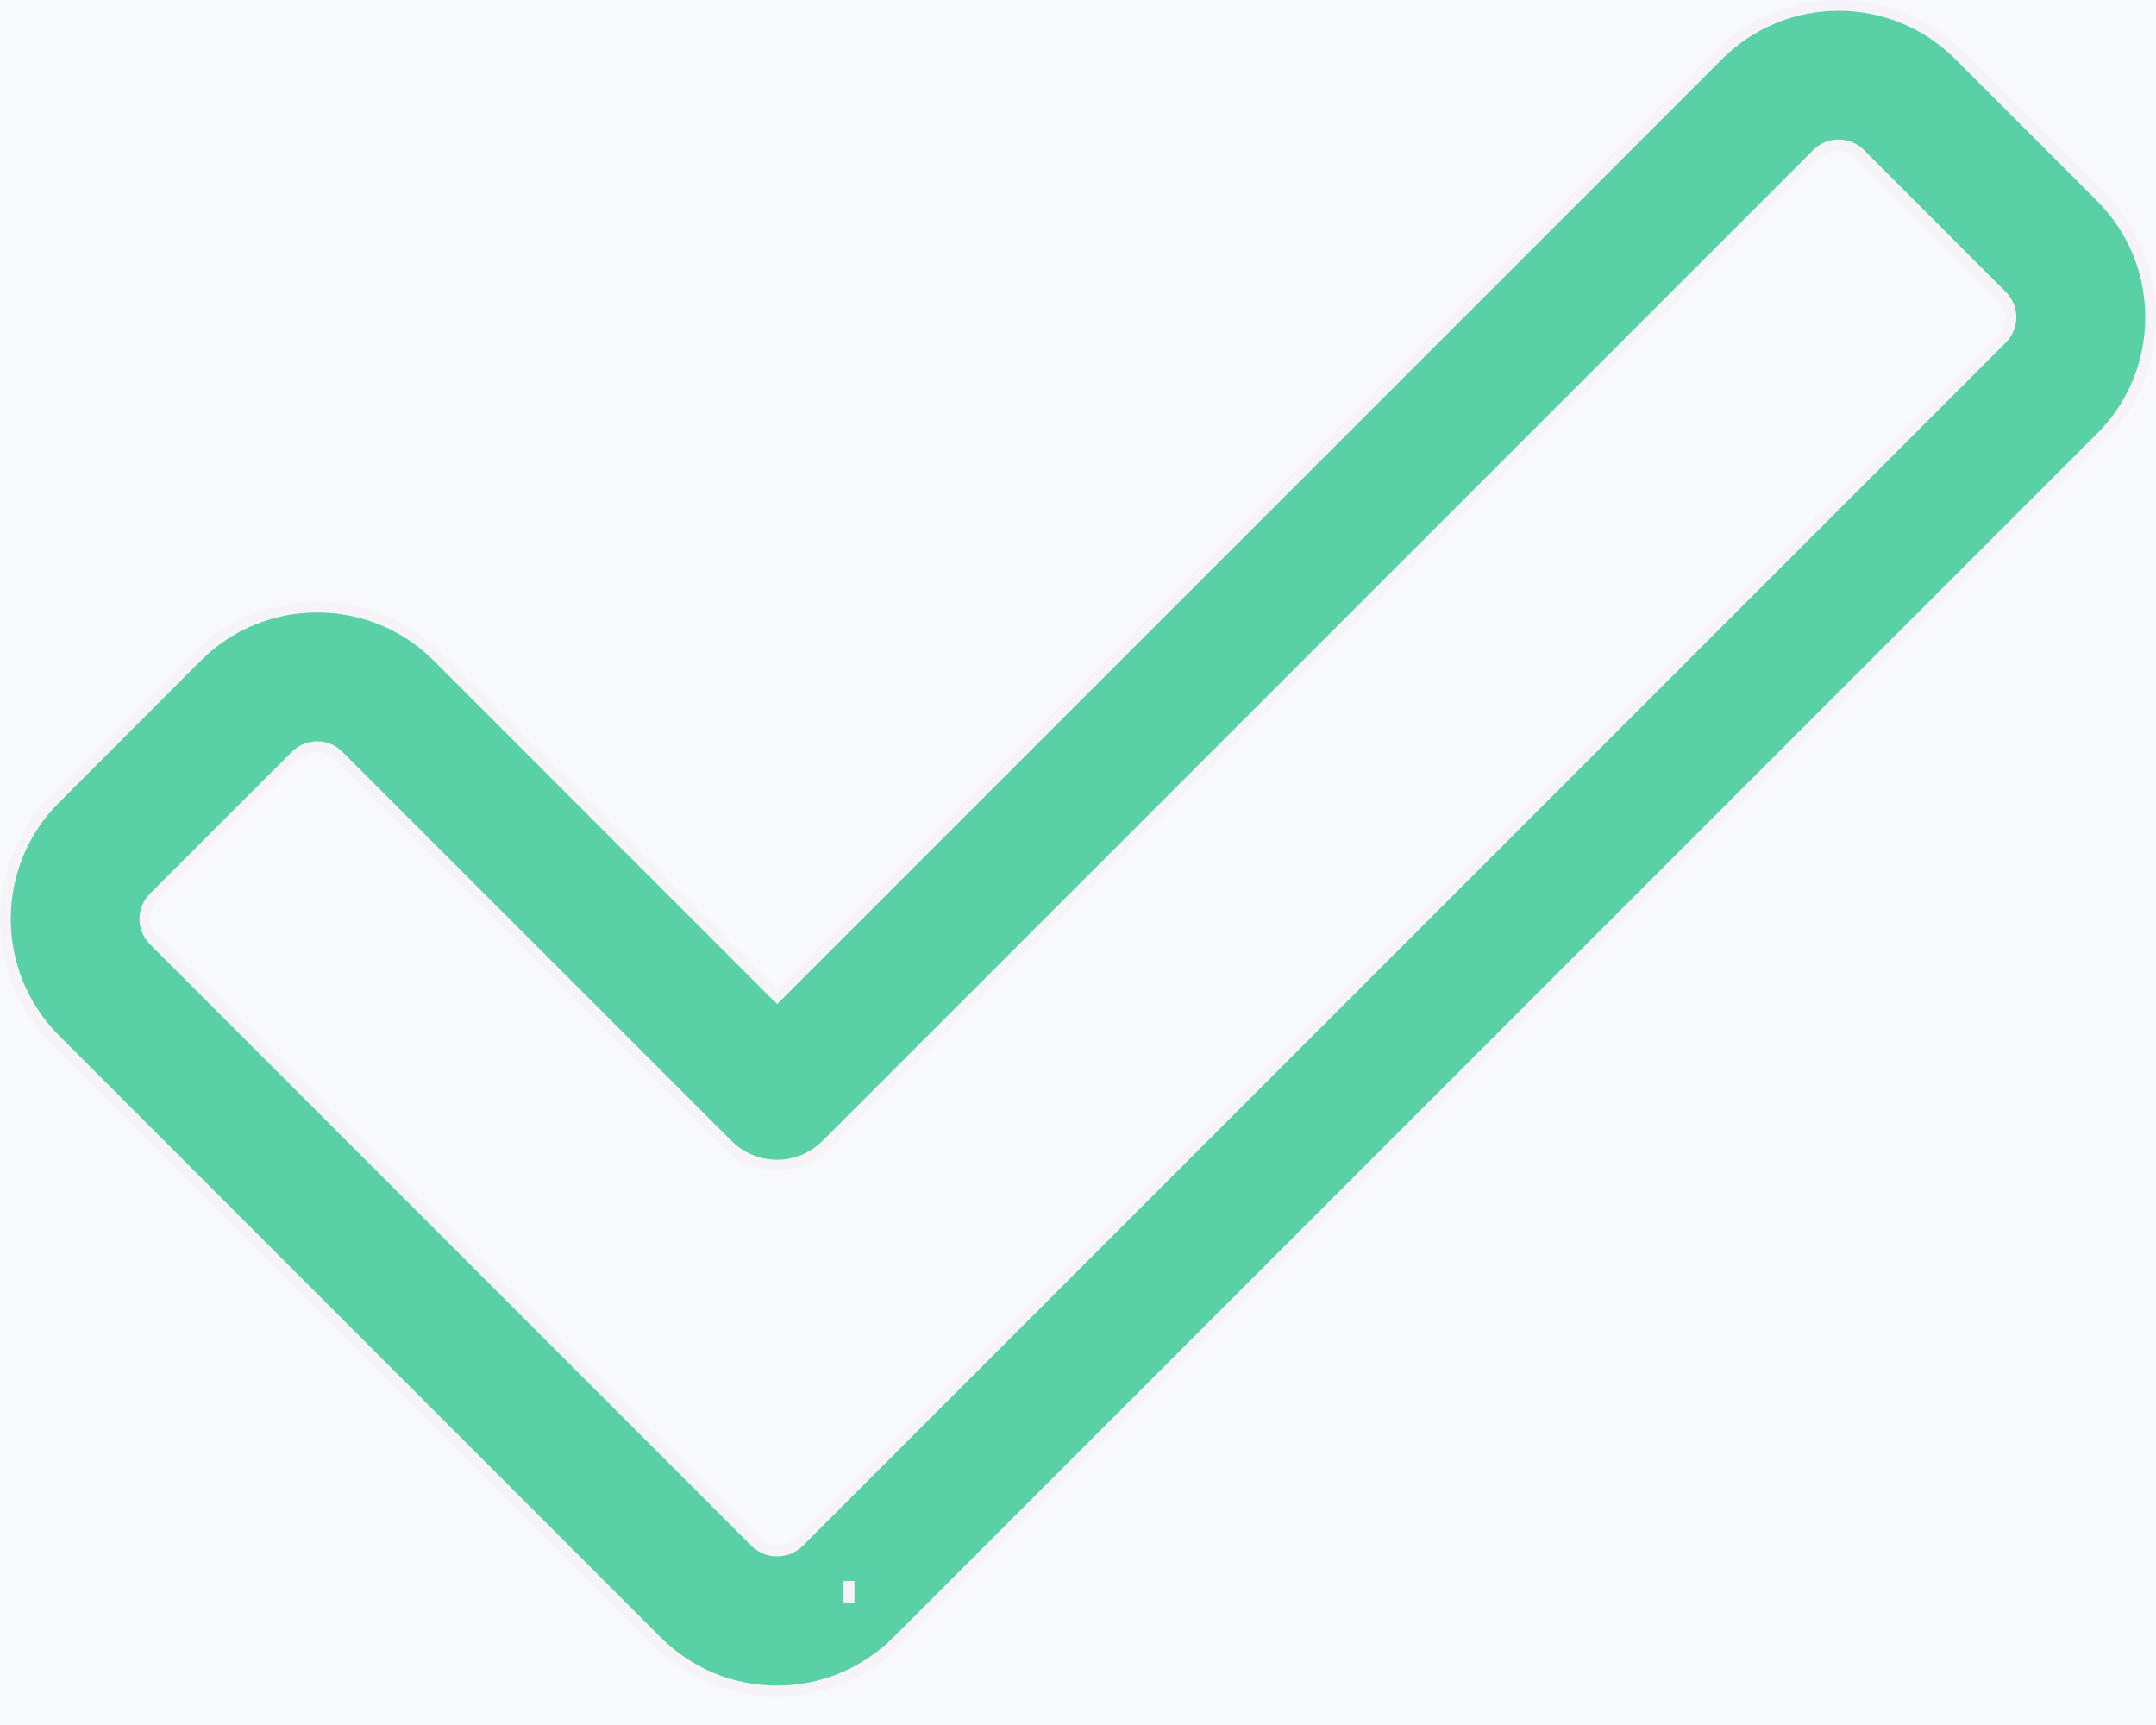 <svg width="20" height="16" viewBox="0 0 20 16" fill="none" xmlns="http://www.w3.org/2000/svg">
<rect width="20" height="16" fill="#F8F9FA"/>
<path d="M6.093 15.222L6.093 15.222L0.512 9.64L0.512 9.64C-0.104 9.025 -0.104 8.024 0.512 7.409L0.512 7.409L1.827 6.093L1.827 6.093C2.442 5.477 3.444 5.477 4.059 6.093L4.059 6.093L7.173 9.208L7.209 9.243L7.244 9.208L15.941 0.512L15.941 0.512C16.555 -0.104 17.557 -0.104 18.172 0.512L18.172 0.512L19.487 1.827C19.786 2.126 19.95 2.521 19.95 2.943C19.95 3.364 19.786 3.76 19.488 4.058L19.487 4.058L8.325 15.22L8.325 15.22C8.026 15.519 7.631 15.684 7.209 15.684C6.786 15.684 6.391 15.52 6.093 15.222ZM6.75 10.617L6.717 10.65L6.75 10.617L3.142 7.01C3.142 7.01 3.142 7.01 3.142 7.01C3.087 6.953 3.016 6.926 2.943 6.926C2.87 6.926 2.798 6.953 2.743 7.009L1.427 8.324C1.316 8.435 1.316 8.613 1.427 8.724L7.008 14.305C7.008 14.305 7.008 14.305 7.009 14.305C7.115 14.413 7.302 14.413 7.409 14.305C7.409 14.305 7.409 14.305 7.409 14.305L18.571 3.143C18.682 3.032 18.682 2.853 18.571 2.743L17.256 1.427C17.145 1.317 16.966 1.316 16.856 1.427L7.666 10.617C7.413 10.87 7.003 10.87 6.75 10.617ZM7.876 14.714H7.866V14.764V14.814H7.876V14.764V14.714Z" fill="#59D0A5" stroke="#F6F4F8" stroke-width="0.1"/>
</svg>